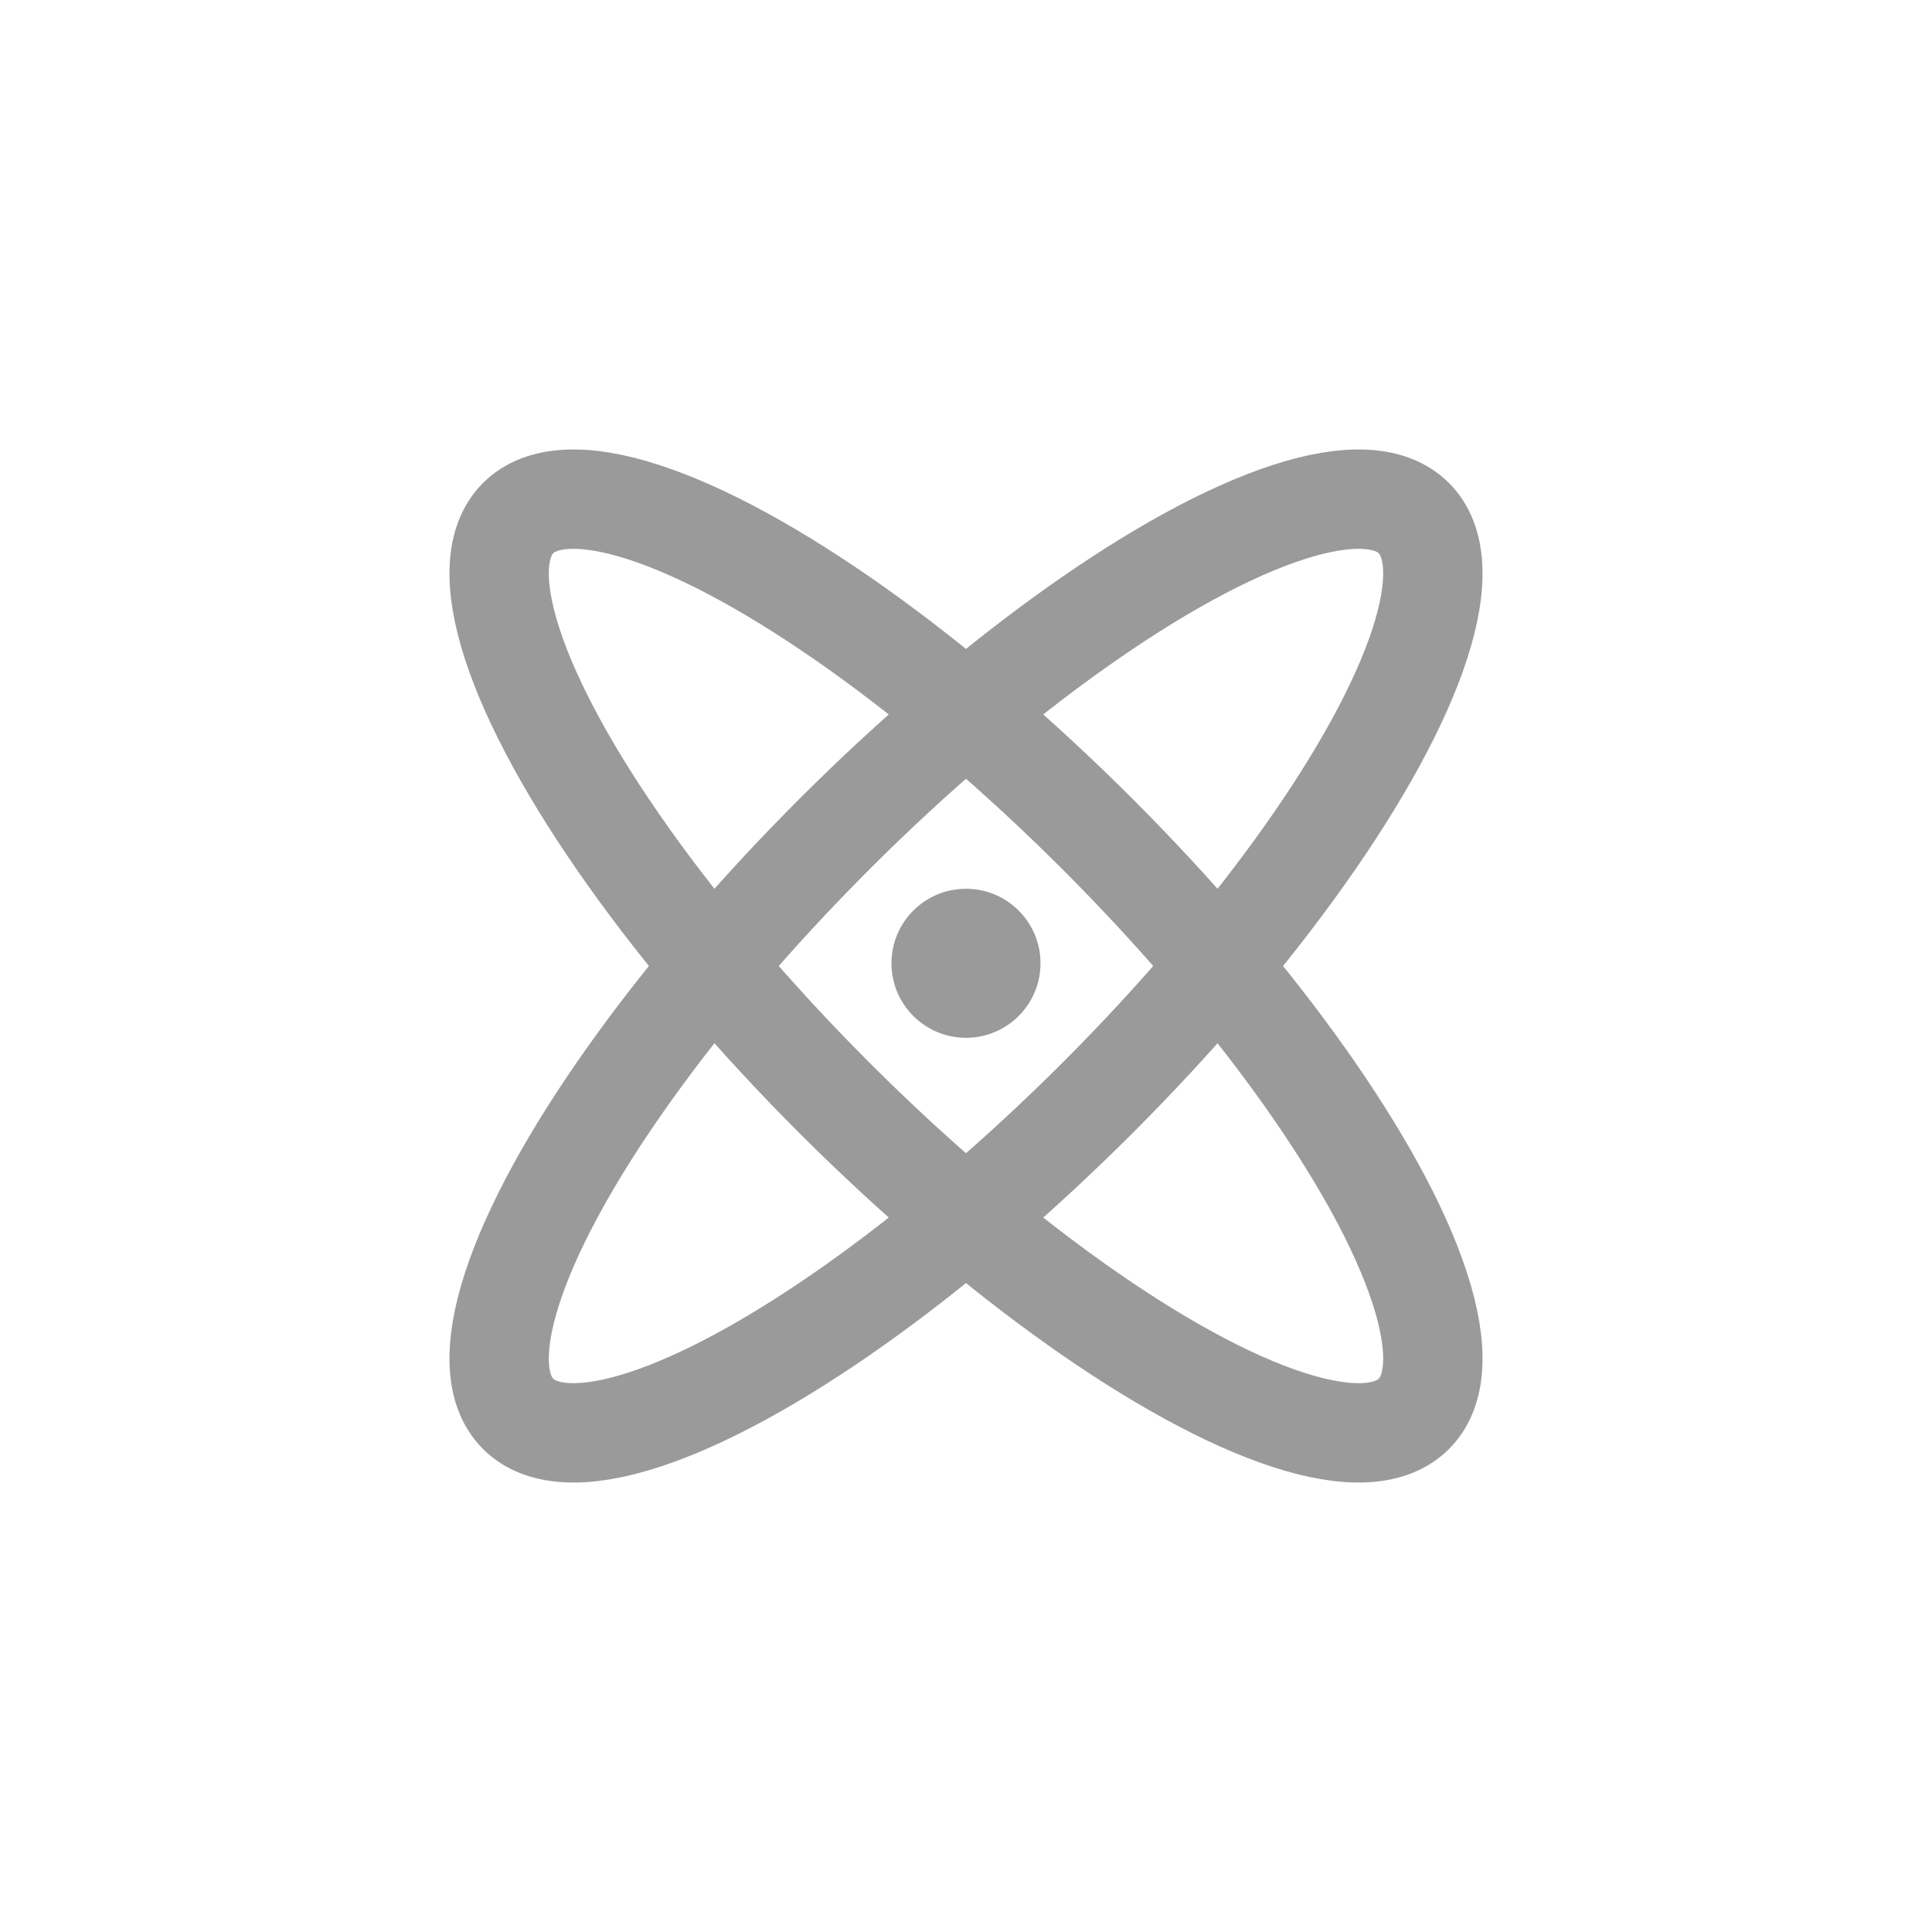 <svg id="Component_20_7" data-name="Component 20 – 7" xmlns="http://www.w3.org/2000/svg" width="155.564" height="155.563" viewBox="0 0 155.564 155.563">
  <g id="Group_23" data-name="Group 23" transform="translate(339.411 -1378.858) rotate(45)">
    <g id="Ellipse_13" data-name="Ellipse 13" transform="translate(826 1160)" fill="none" stroke="#9a9a9a" stroke-width="8">
      <ellipse cx="19" cy="55" rx="19" ry="55" stroke="none"/>
      <ellipse cx="19" cy="55" rx="15" ry="51" fill="none"/>
    </g>
    <g id="Ellipse_14" data-name="Ellipse 14" transform="translate(900 1196) rotate(90)" fill="none" stroke="#9a9a9a" stroke-width="8">
      <ellipse cx="19" cy="55" rx="19" ry="55" stroke="none"/>
      <ellipse cx="19" cy="55" rx="15" ry="51" fill="none"/>
    </g>
  </g>
  <circle id="Ellipse_15" data-name="Ellipse 15" cx="6" cy="6" r="6" transform="translate(71.781 71.563)" fill="#9a9a9a"/>
</svg>
